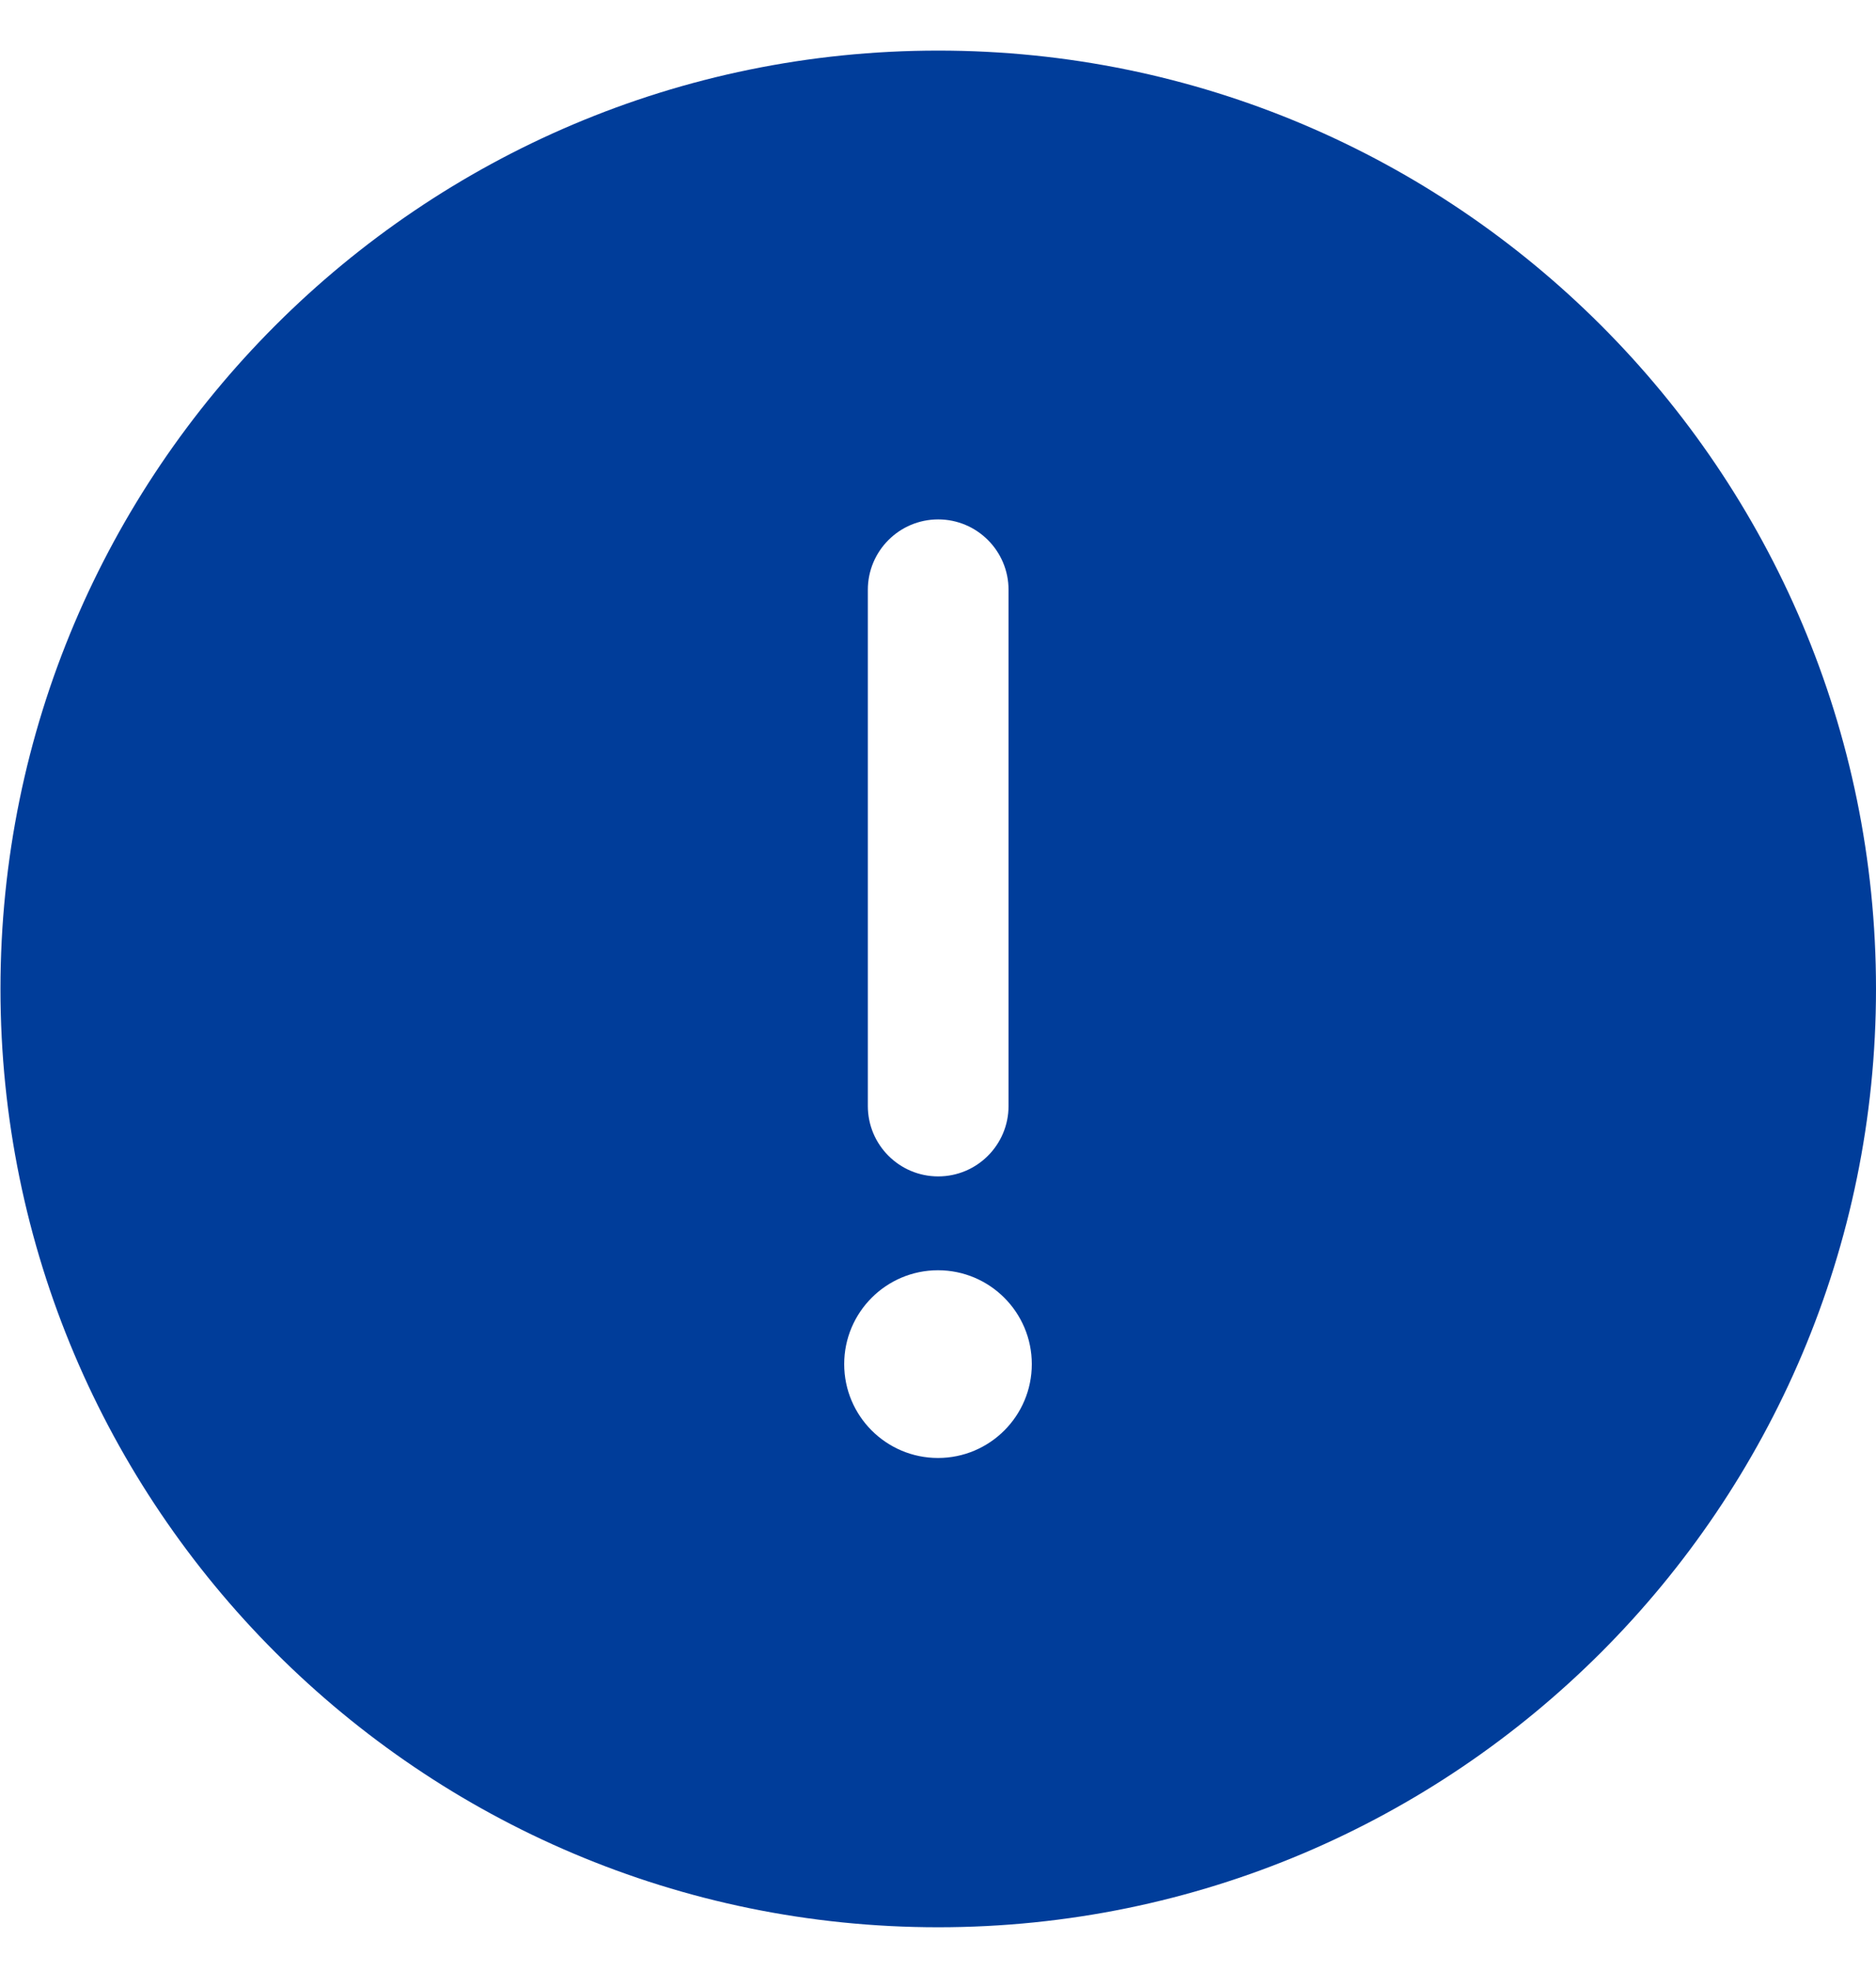 <svg width="20" height="21" viewBox="0 0 20 21" fill="none" xmlns="http://www.w3.org/2000/svg">
<path d="M10.002 20.534C15.52 20.534 20 16.054 20 10.536C20 5.018 15.52 0.539 10.002 0.539C4.485 0.539 0.005 5.018 0.005 10.536C0.005 16.054 4.485 20.534 10.002 20.534ZM10.002 12.534C9.588 12.534 9.252 12.198 9.252 11.784V6.284C9.252 5.87 9.588 5.534 10.002 5.534C10.416 5.534 10.752 5.87 10.752 6.284V11.784C10.752 12.198 10.416 12.534 10.002 12.534ZM10 15.534C9.448 15.534 9 15.086 9 14.534C9 13.982 9.448 13.534 10 13.534C10.552 13.534 11 13.982 11 14.534C11 15.086 10.552 15.534 10 15.534Z" fill="#003D9A"/>
</svg>
